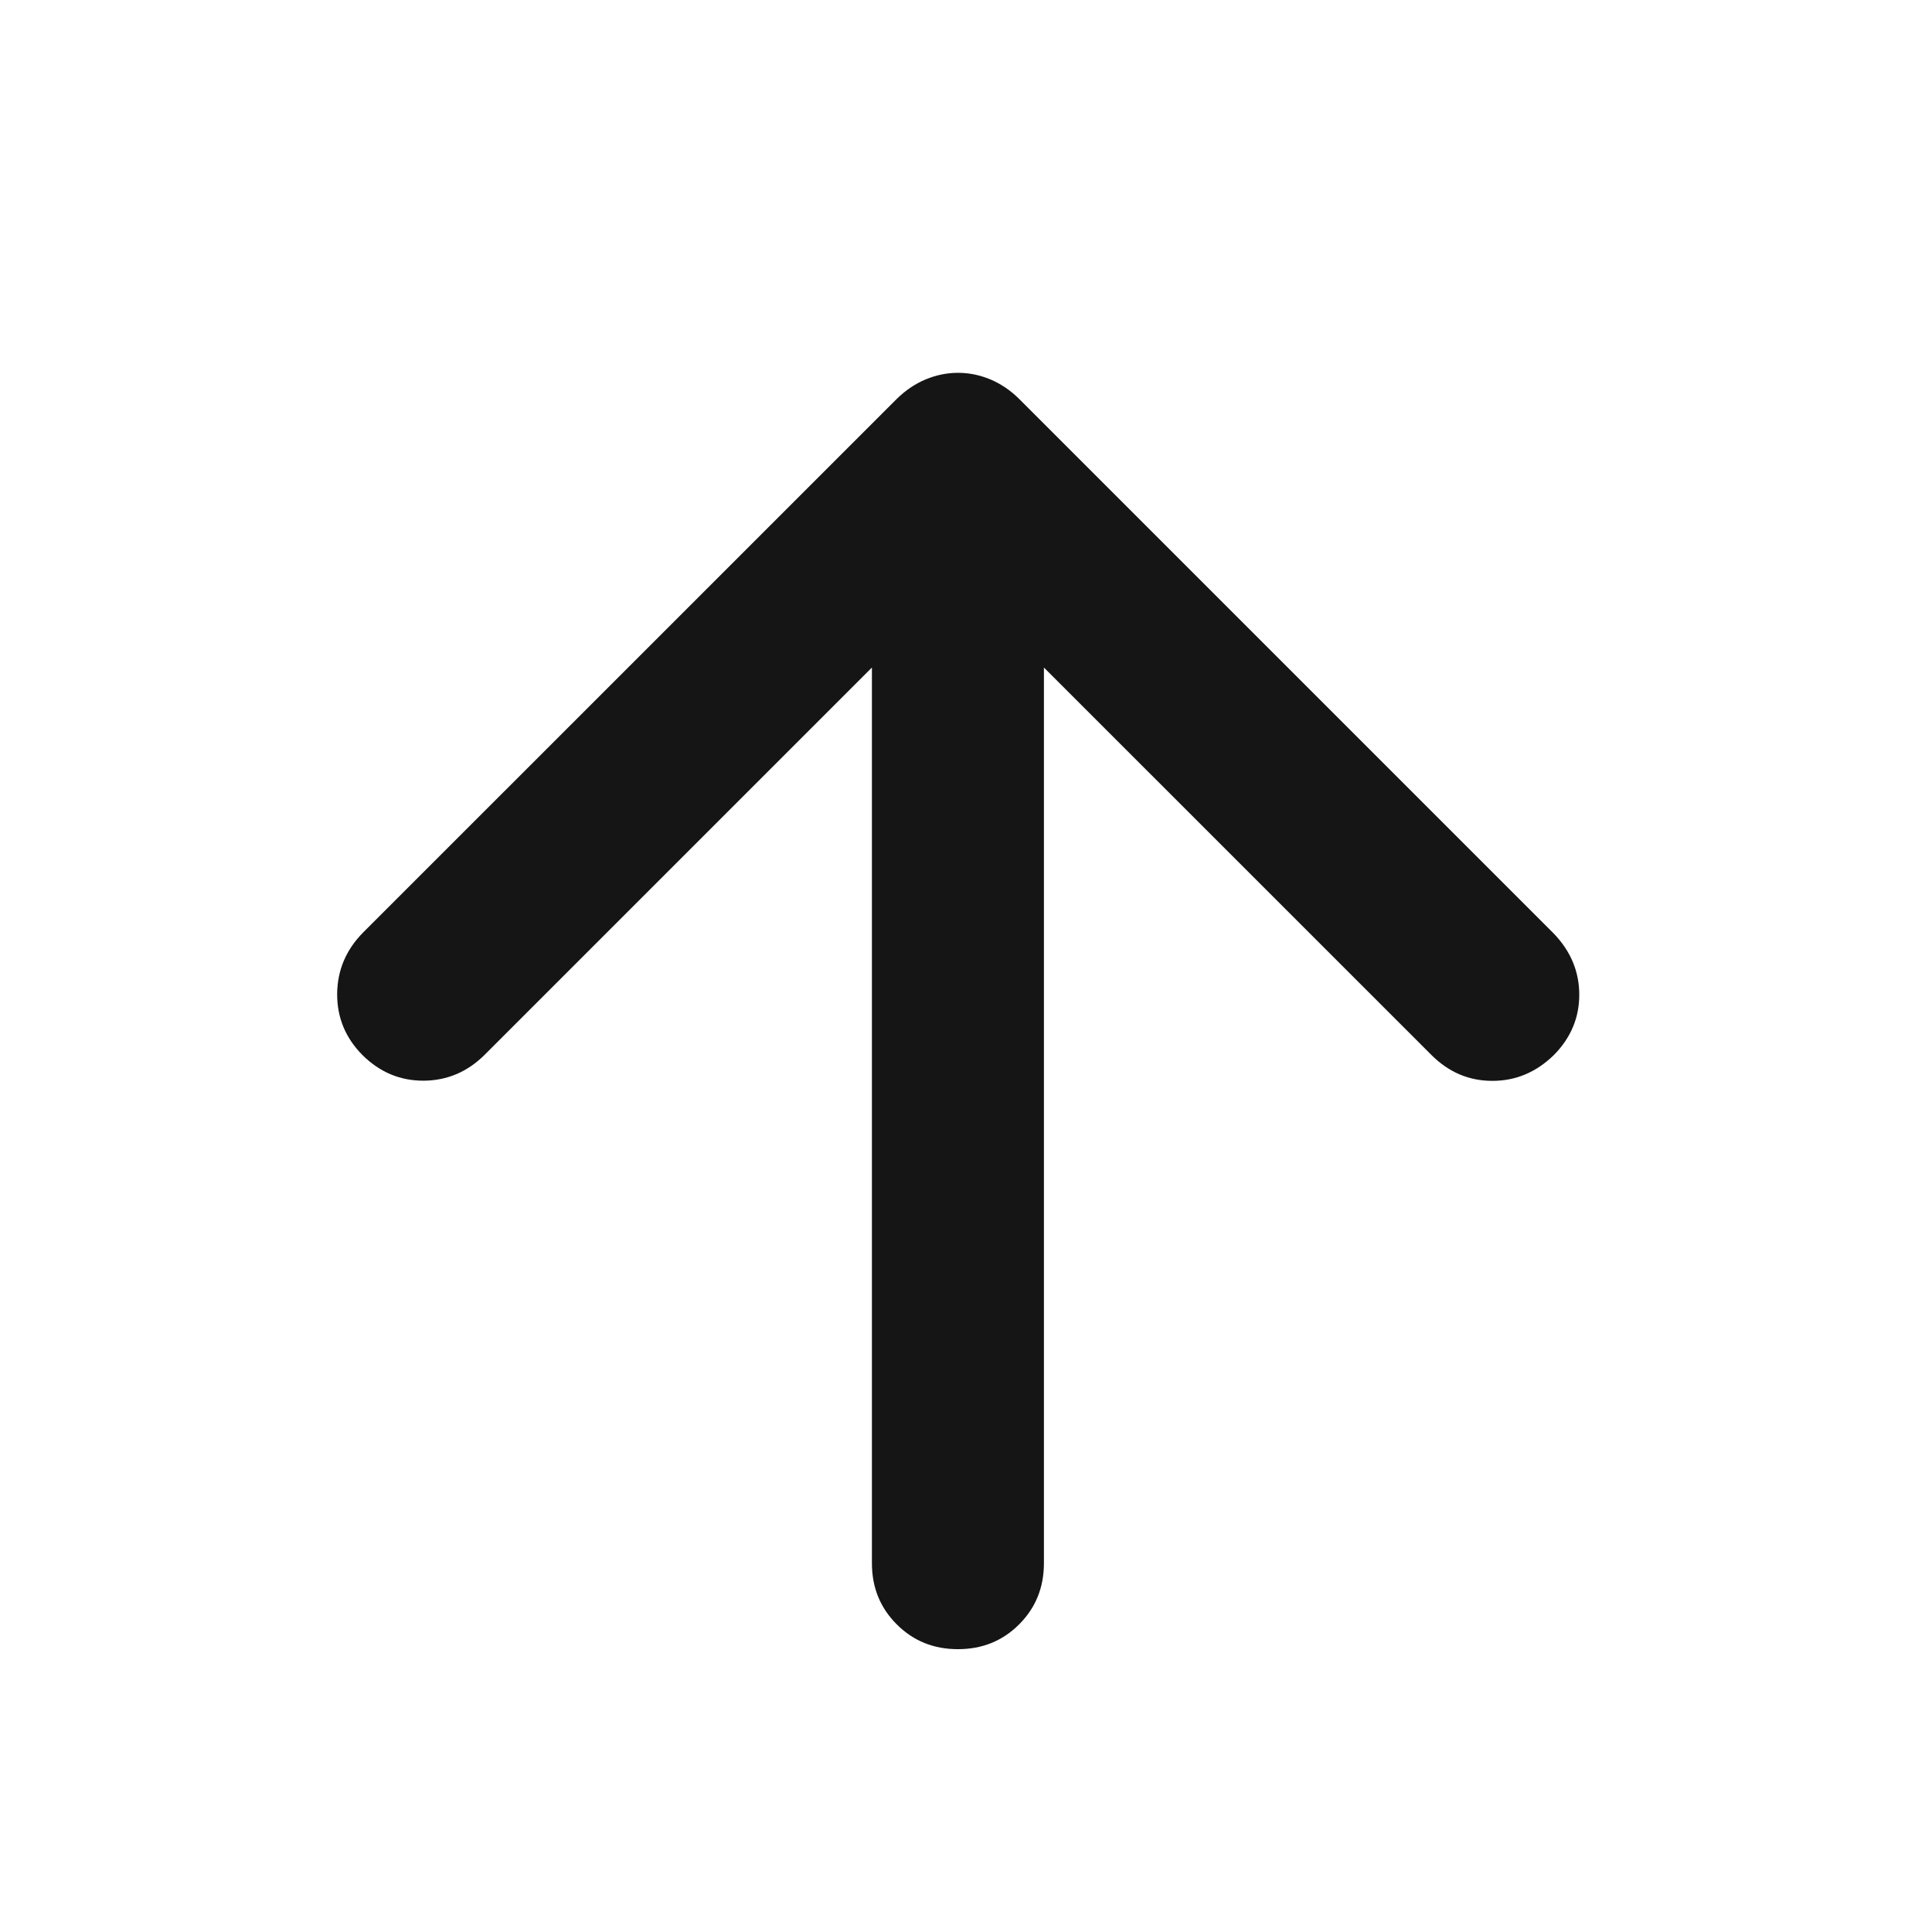 <svg width="33" height="33" viewBox="0 0 33 33" fill="none" xmlns="http://www.w3.org/2000/svg">
<mask id="mask0_63_823" style="mask-type:alpha" maskUnits="userSpaceOnUse" x="0" y="0" width="33" height="33">
<rect x="0.362" y="0.975" width="32" height="32" fill="#D9D9D9"/>
</mask>
<g mask="url(#mask0_63_823)">
<path d="M14.893 11.402L8.28 18.015C7.986 18.308 7.639 18.456 7.238 18.459C6.837 18.461 6.489 18.316 6.192 18.022C5.901 17.729 5.757 17.381 5.759 16.977C5.762 16.573 5.91 16.223 6.203 15.927L15.315 6.816C15.464 6.669 15.629 6.557 15.809 6.481C15.99 6.406 16.175 6.368 16.364 6.368C16.553 6.368 16.737 6.406 16.917 6.481C17.097 6.557 17.262 6.669 17.41 6.816L26.54 15.946C26.83 16.248 26.975 16.597 26.975 16.991C26.975 17.385 26.83 17.729 26.54 18.022C26.238 18.316 25.889 18.462 25.491 18.462C25.093 18.462 24.747 18.316 24.452 18.022L17.831 11.402V26.7C17.831 27.115 17.69 27.463 17.408 27.745C17.126 28.028 16.777 28.169 16.362 28.169C15.947 28.169 15.599 28.028 15.317 27.745C15.034 27.463 14.893 27.115 14.893 26.7V11.402Z" fill="#151515"/>
</g>
</svg>
